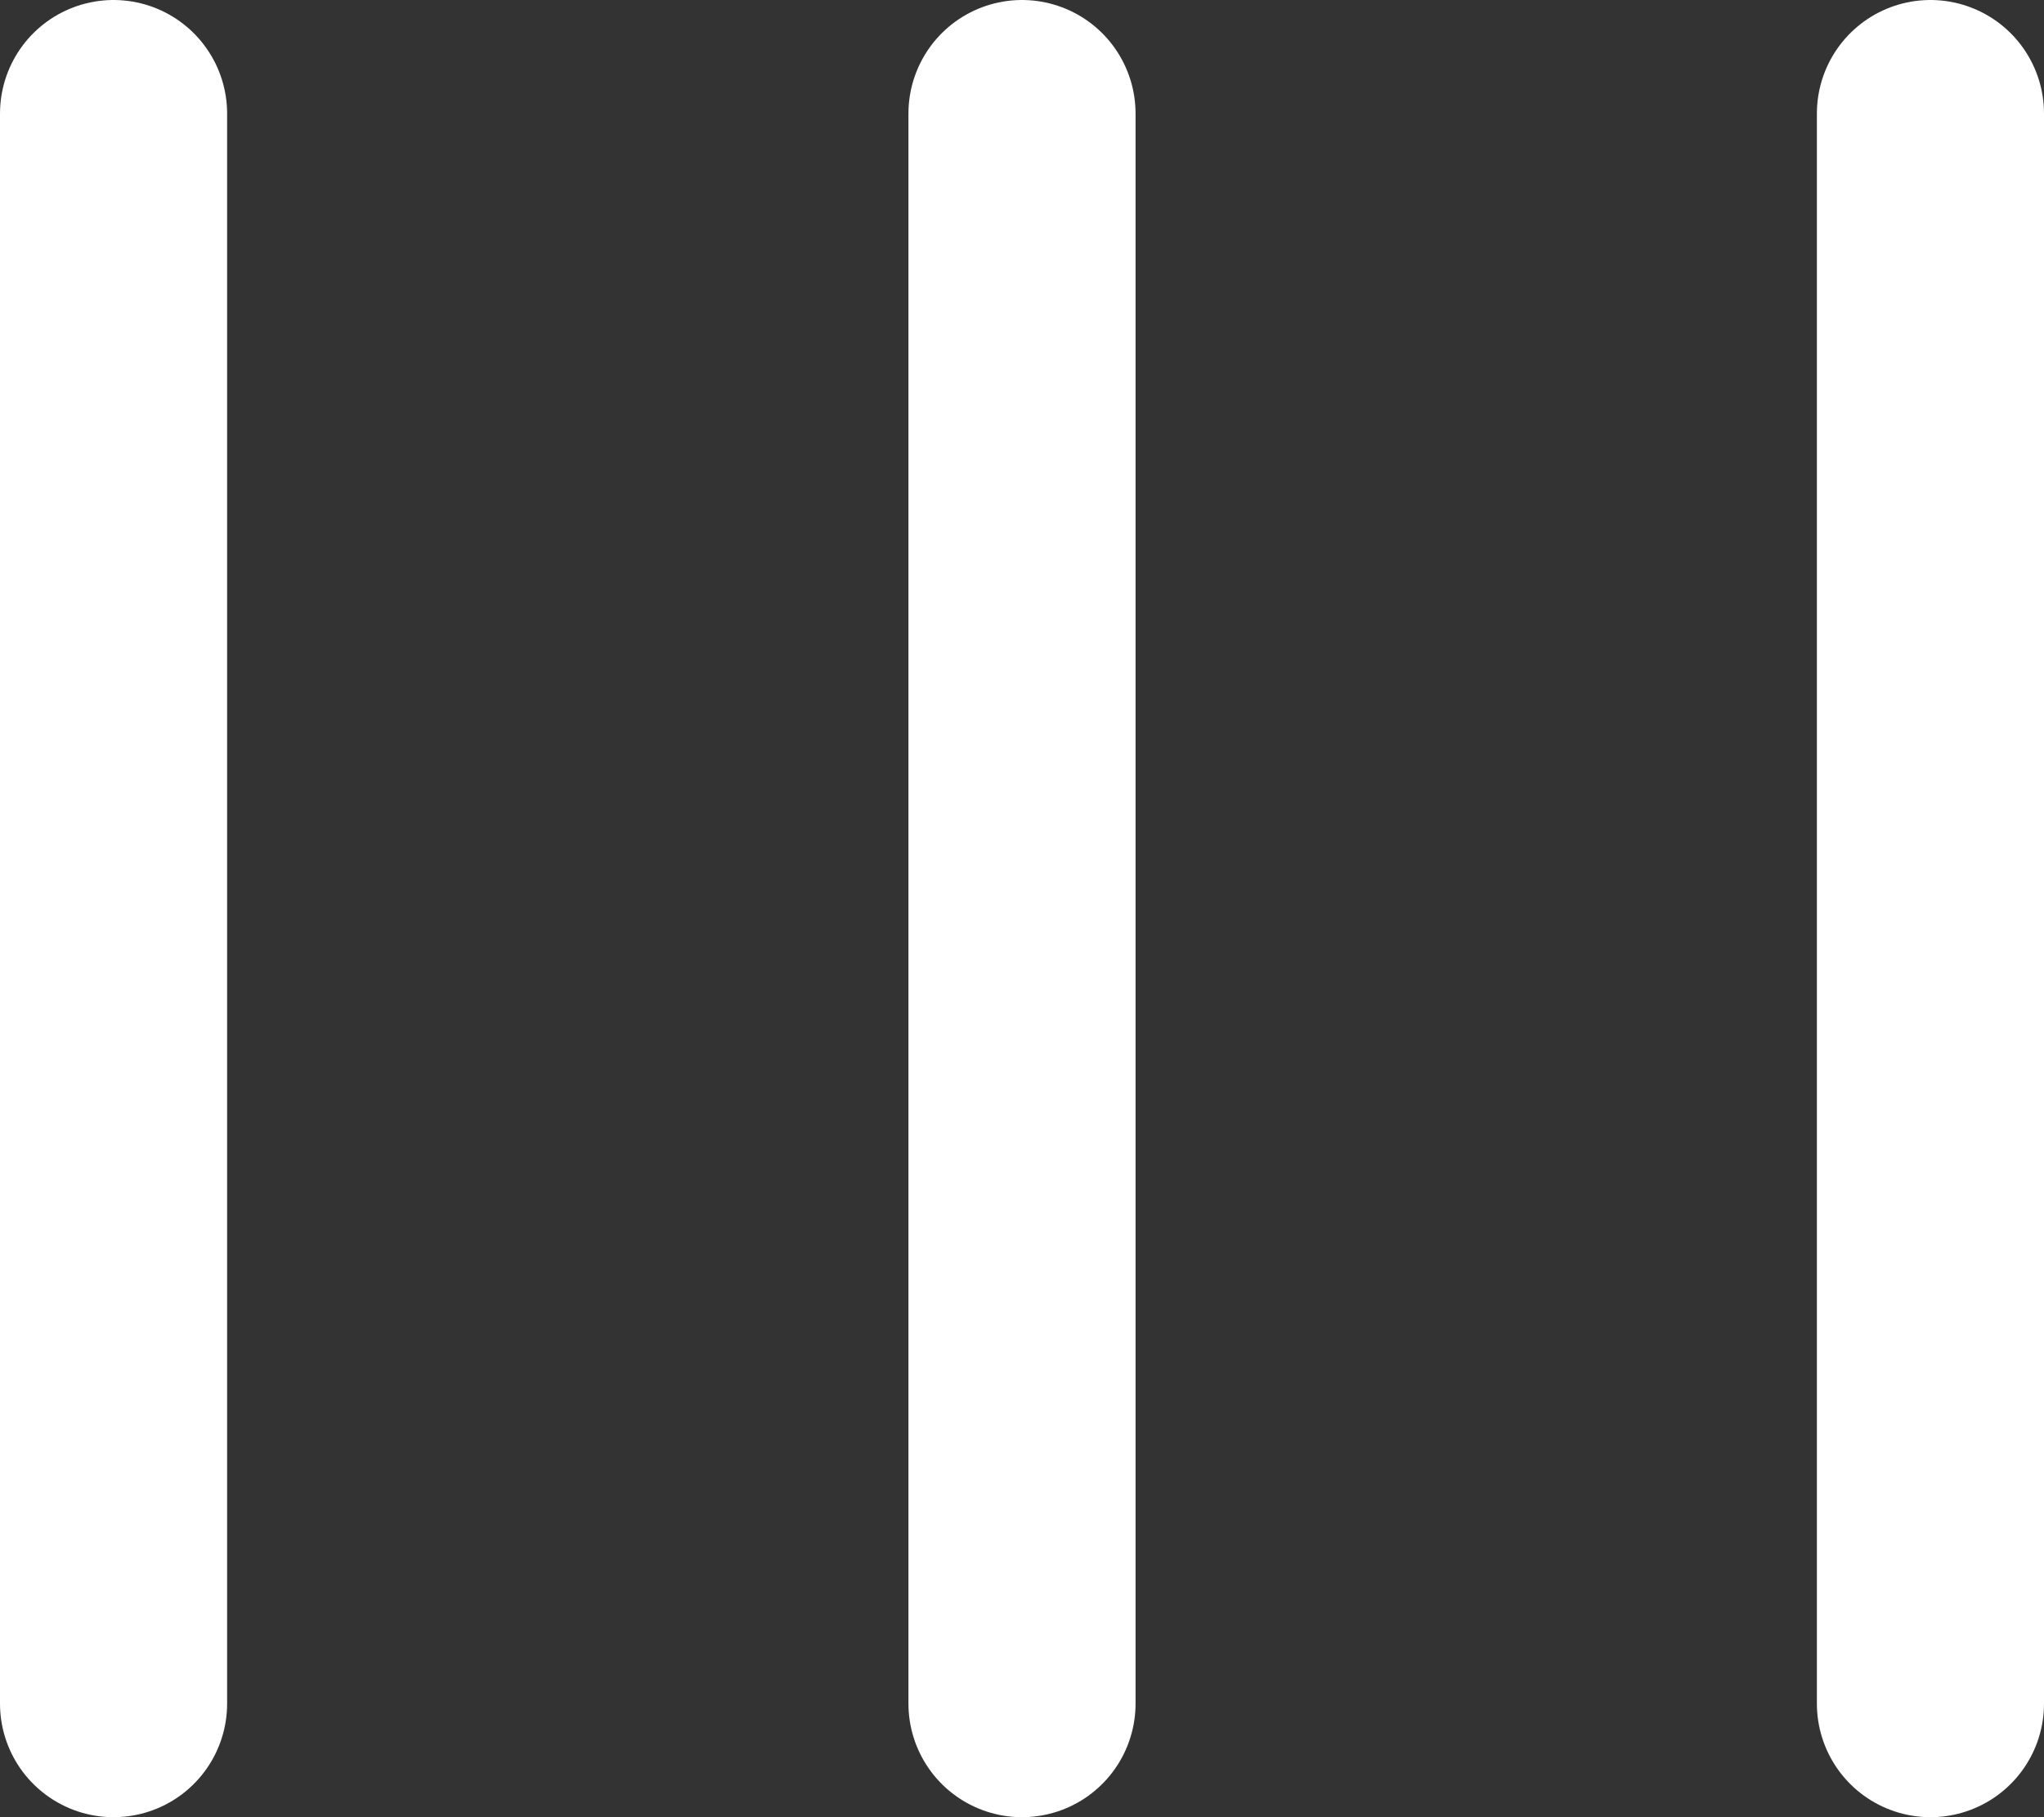<?xml version="1.0" encoding="UTF-8" standalone="no"?>
<svg width="9px" height="8px" viewBox="0 0 9 8" version="1.1" xmlns="http://www.w3.org/2000/svg" xmlns:xlink="http://www.w3.org/1999/xlink">
    <rect x="0" y="0" width="9" height="8" fill="#333333" stroke="none"/>
    <!-- Generator: Sketch 39.1 (31720) - http://www.bohemiancoding.com/sketch -->
    <title>open-drawer</title>
    <desc>Created with Sketch.</desc>
    <defs></defs>
    <g id="Page-1" stroke="none" stroke-width="1" fill="none" fill-rule="evenodd" stroke-linecap="round" stroke-linejoin="round">
        <g id="open-drawer" stroke="#FFFFFF">
            <path d="M0.5,0.5 L0.5,7.5" id="Line"></path>
            <path d="M4.5,0.5 L4.5,7.5" id="Line-Copy"></path>
            <path d="M8.5,0.5 L8.5,7.5" id="Line-Copy-2"></path>
        </g>
    </g>
</svg>